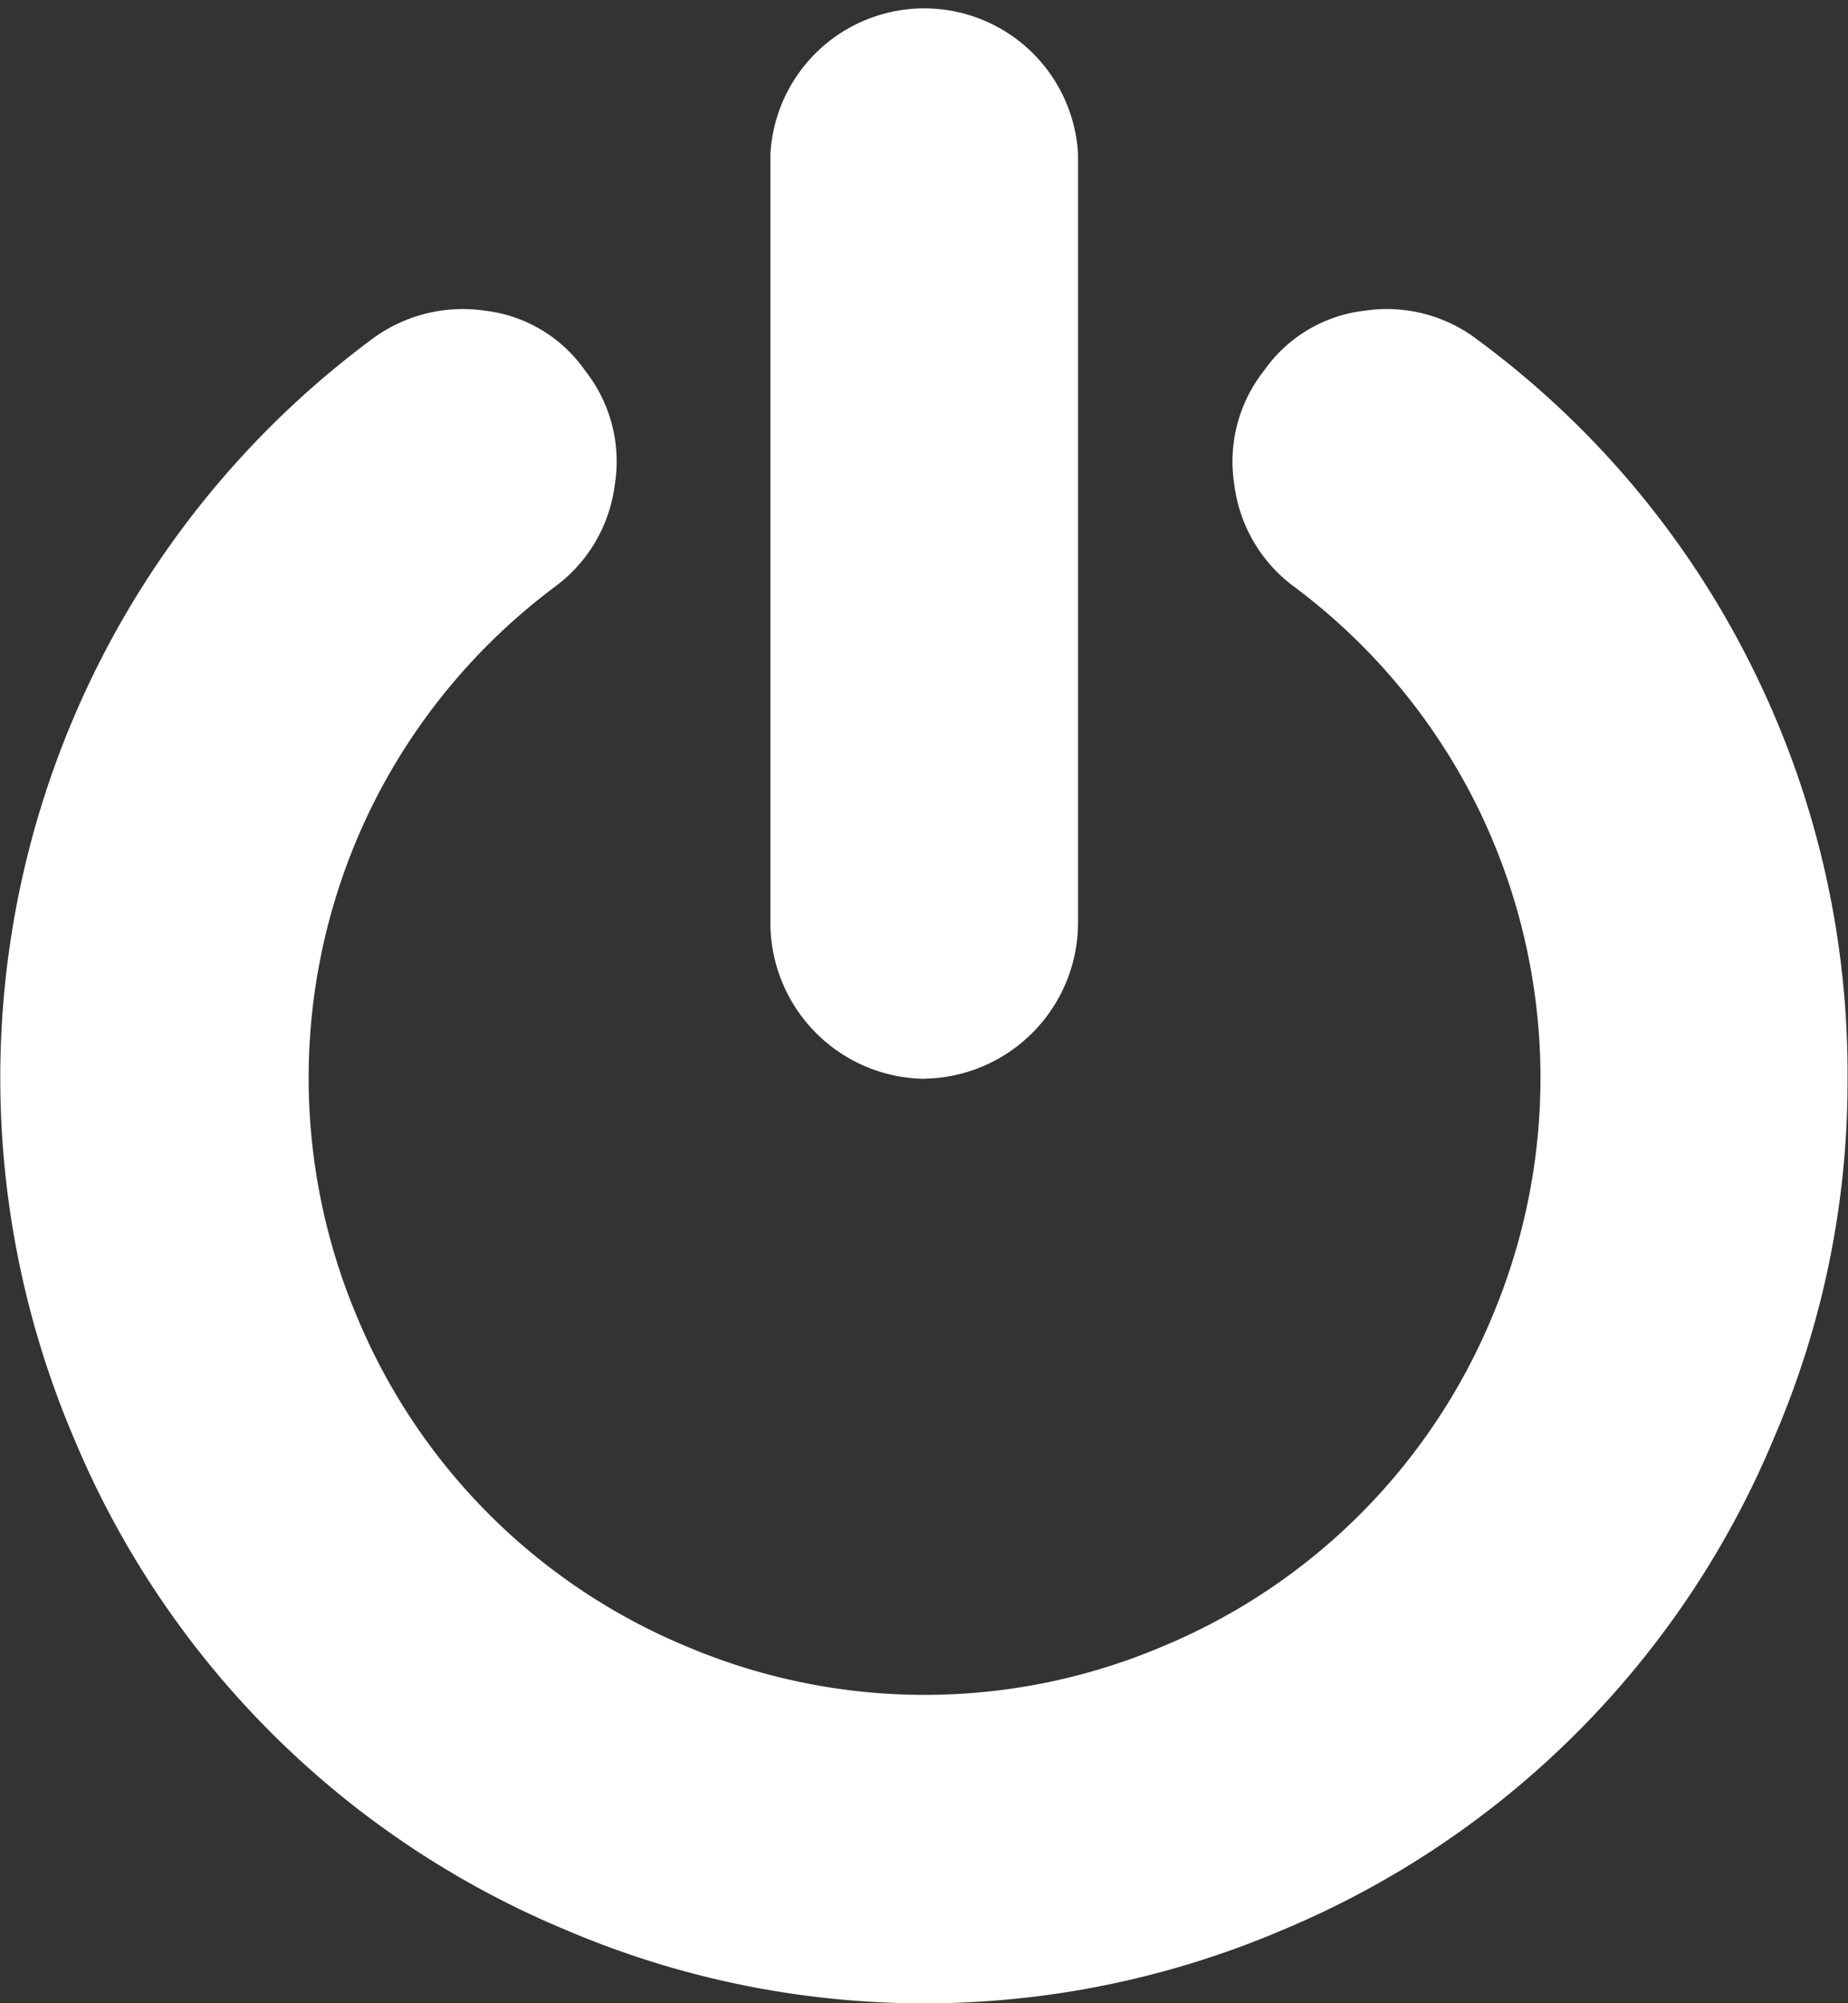 <svg xmlns="http://www.w3.org/2000/svg" width="16.22" height="17.572" viewBox="0 0 16.22 17.572">
  <rect x="0" y="0" width="16.22" height="17.572" fill="#333333" stroke="none"/>
  <g transform="translate(-45.428 -5.214)">
    <path  data-name="Tracé 224" d="M98.923,14.676a1.371,1.371,0,0,0,1.352-1.352V6.566a1.352,1.352,0,0,0-2.7,0v6.759a1.37,1.37,0,0,0,1.352,1.352Z" transform="translate(-45.385)" fill="#fff"/>
    <path id="Tracé_225" data-name="Tracé 225" d="M60.8,29.261a7.955,7.955,0,0,0-2.392-2.851,1.311,1.311,0,0,0-1-.264,1.252,1.252,0,0,0-.887.528,1.285,1.285,0,0,0-.259,1,1.314,1.314,0,0,0,.523.892,5.391,5.391,0,0,1,1.6,1.911,5.385,5.385,0,0,1,.137,4.5,5.355,5.355,0,0,1-2.883,2.883,5.349,5.349,0,0,1-4.192,0,5.354,5.354,0,0,1-2.883-2.883,5.384,5.384,0,0,1,.137-4.5,5.393,5.393,0,0,1,1.6-1.911,1.316,1.316,0,0,0,.523-.892,1.285,1.285,0,0,0-.259-1,1.248,1.248,0,0,0-.882-.528,1.335,1.335,0,0,0-1.009.264,8.062,8.062,0,0,0-2.6,9.62,8.012,8.012,0,0,0,4.319,4.319,8.005,8.005,0,0,0,6.294,0A8.011,8.011,0,0,0,61,36.03a7.891,7.891,0,0,0,.644-3.147A7.989,7.989,0,0,0,60.8,29.261Z" transform="translate(0 -18.207)" fill="#fff"/>
  </g>
</svg>
